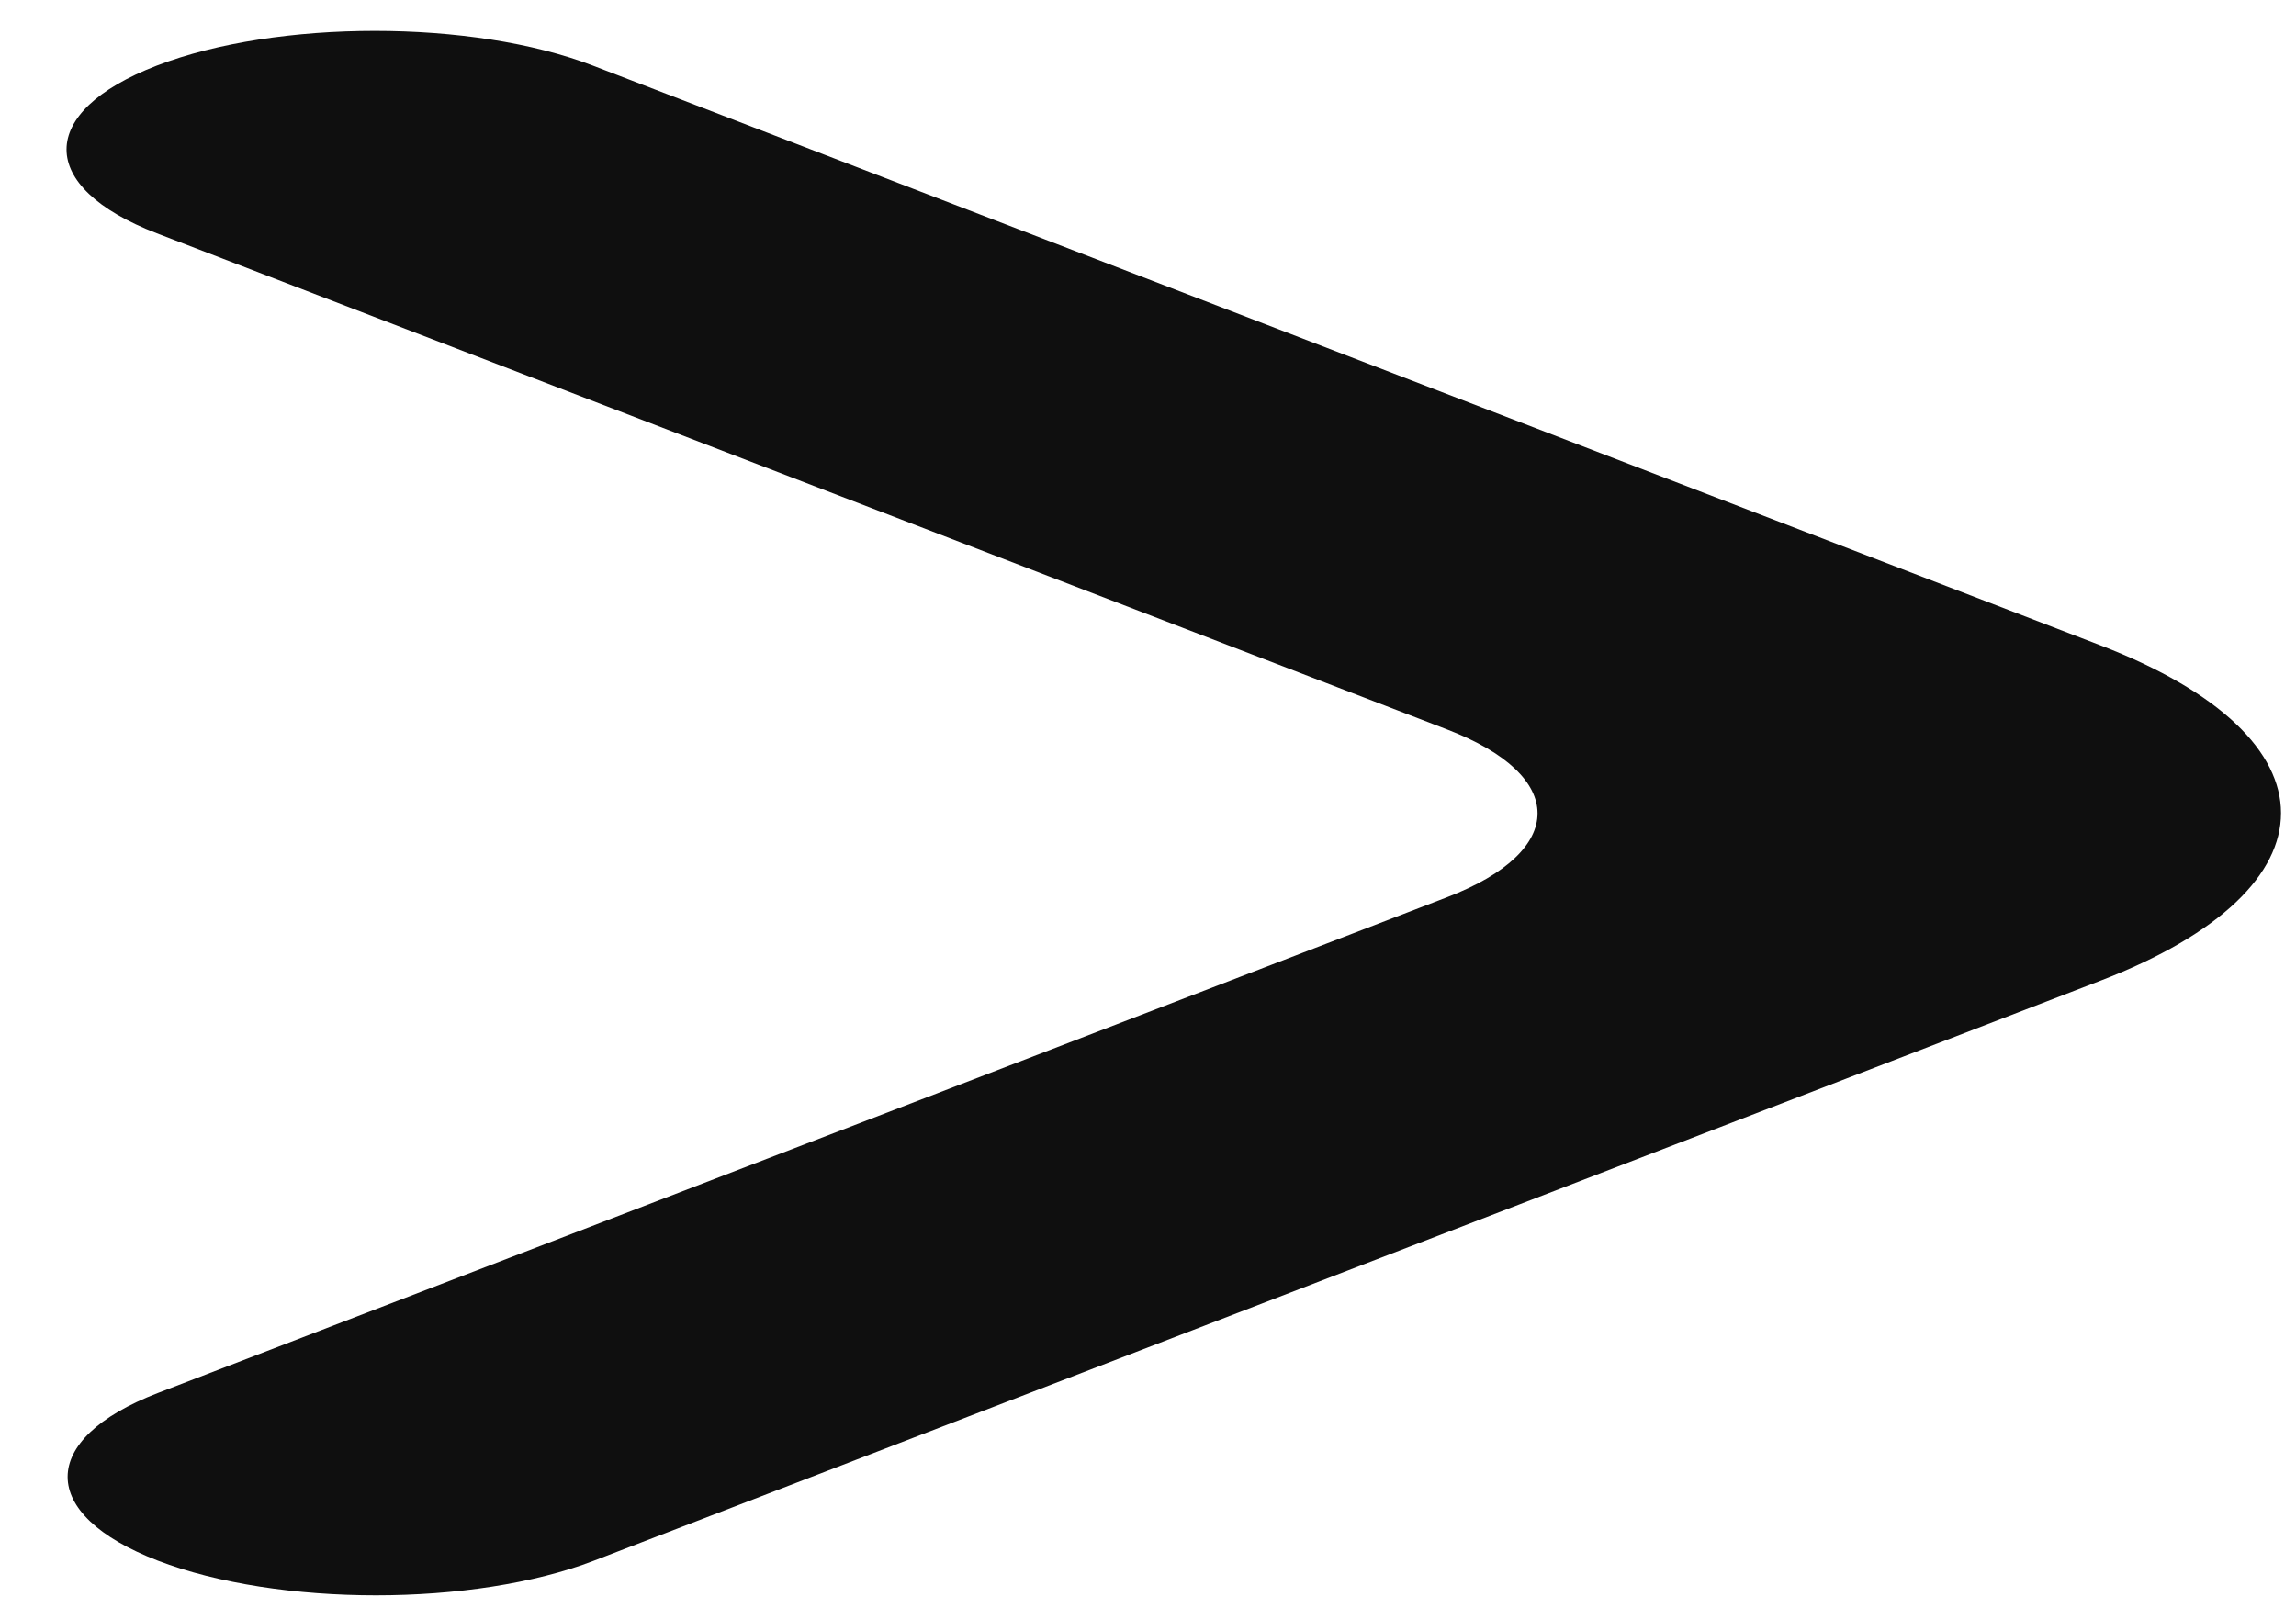 <svg width="23" height="16" viewBox="0 0 23 16" fill="none" xmlns="http://www.w3.org/2000/svg">
<path d="M1.582 15.635C2.788 16.098 4.744 16.098 5.95 15.635L21.043 9.824C23.453 8.896 23.452 7.393 21.041 6.465L5.939 0.657C4.733 0.193 2.777 0.193 1.571 0.657C0.365 1.121 0.365 1.873 1.571 2.337L14.497 7.308C15.704 7.772 15.704 8.524 14.497 8.988L1.582 13.955C0.376 14.419 0.376 15.171 1.582 15.635Z" fill="#0F0F0F"/>
</svg>
